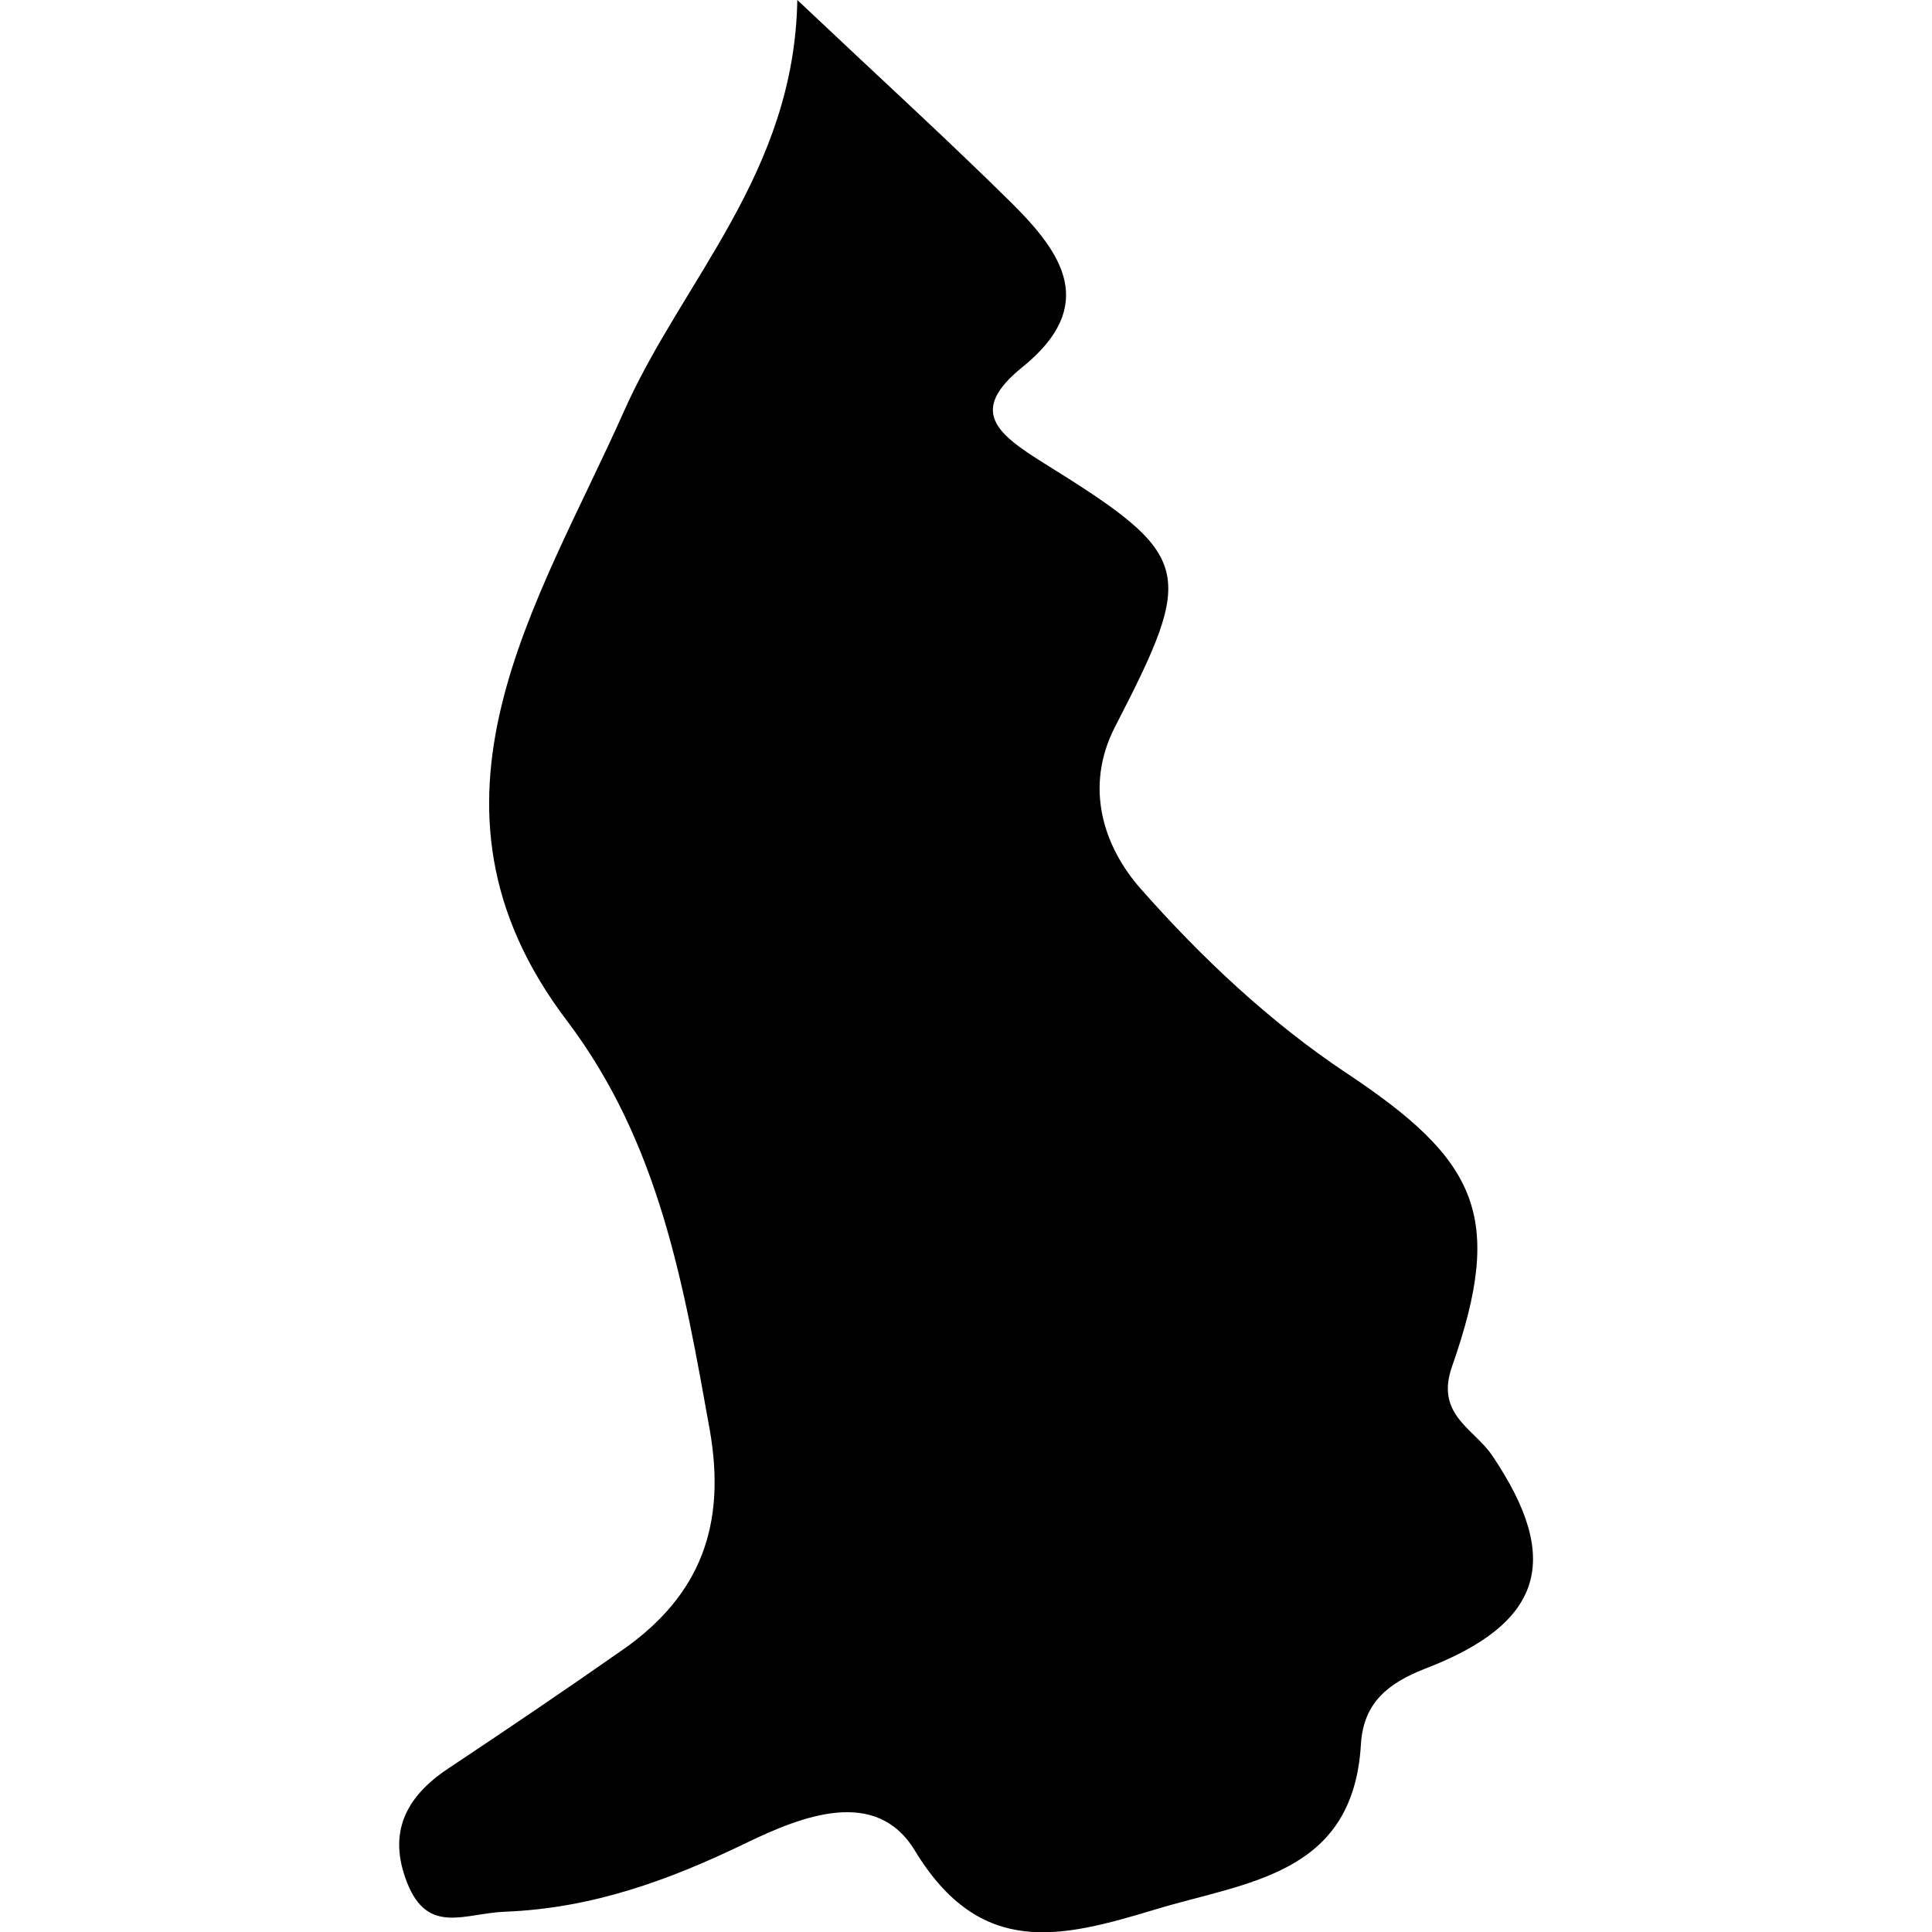 <svg xmlns="http://www.w3.org/2000/svg" viewBox="0 0 32 32"><path d="M10.331 27.313c-.961.674-1.934 1.332-2.914 1.984-.698.466-1 1.061-.674 1.885.342.874.954.508 1.621.482 1.444-.056 2.714-.52 3.977-1.13.947-.46 2.169-.939 2.81.114 1.089 1.797 2.429 1.447 3.977.981 1.522-.463 3.284-.564 3.413-2.736.04-.69.45-1.012 1.052-1.25 1.965-.752 2.29-1.808 1.121-3.537-.303-.447-.944-.674-.664-1.472.877-2.498.42-3.421-1.758-4.867-1.261-.84-2.4-1.913-3.406-3.055-.599-.683-.935-1.664-.419-2.671 1.342-2.603 1.307-2.827-1.169-4.365-.786-.491-1.264-.866-.368-1.592 1.268-1.023.662-1.893-.18-2.727C15.705 2.324 14.62 1.335 13.206 0c-.05 2.866-1.899 4.631-2.867 6.803-1.424 3.201-3.686 6.495-.952 10.099 1.537 2.032 1.937 4.375 2.368 6.777.28 1.587-.156 2.739-1.424 3.635z"/></svg>